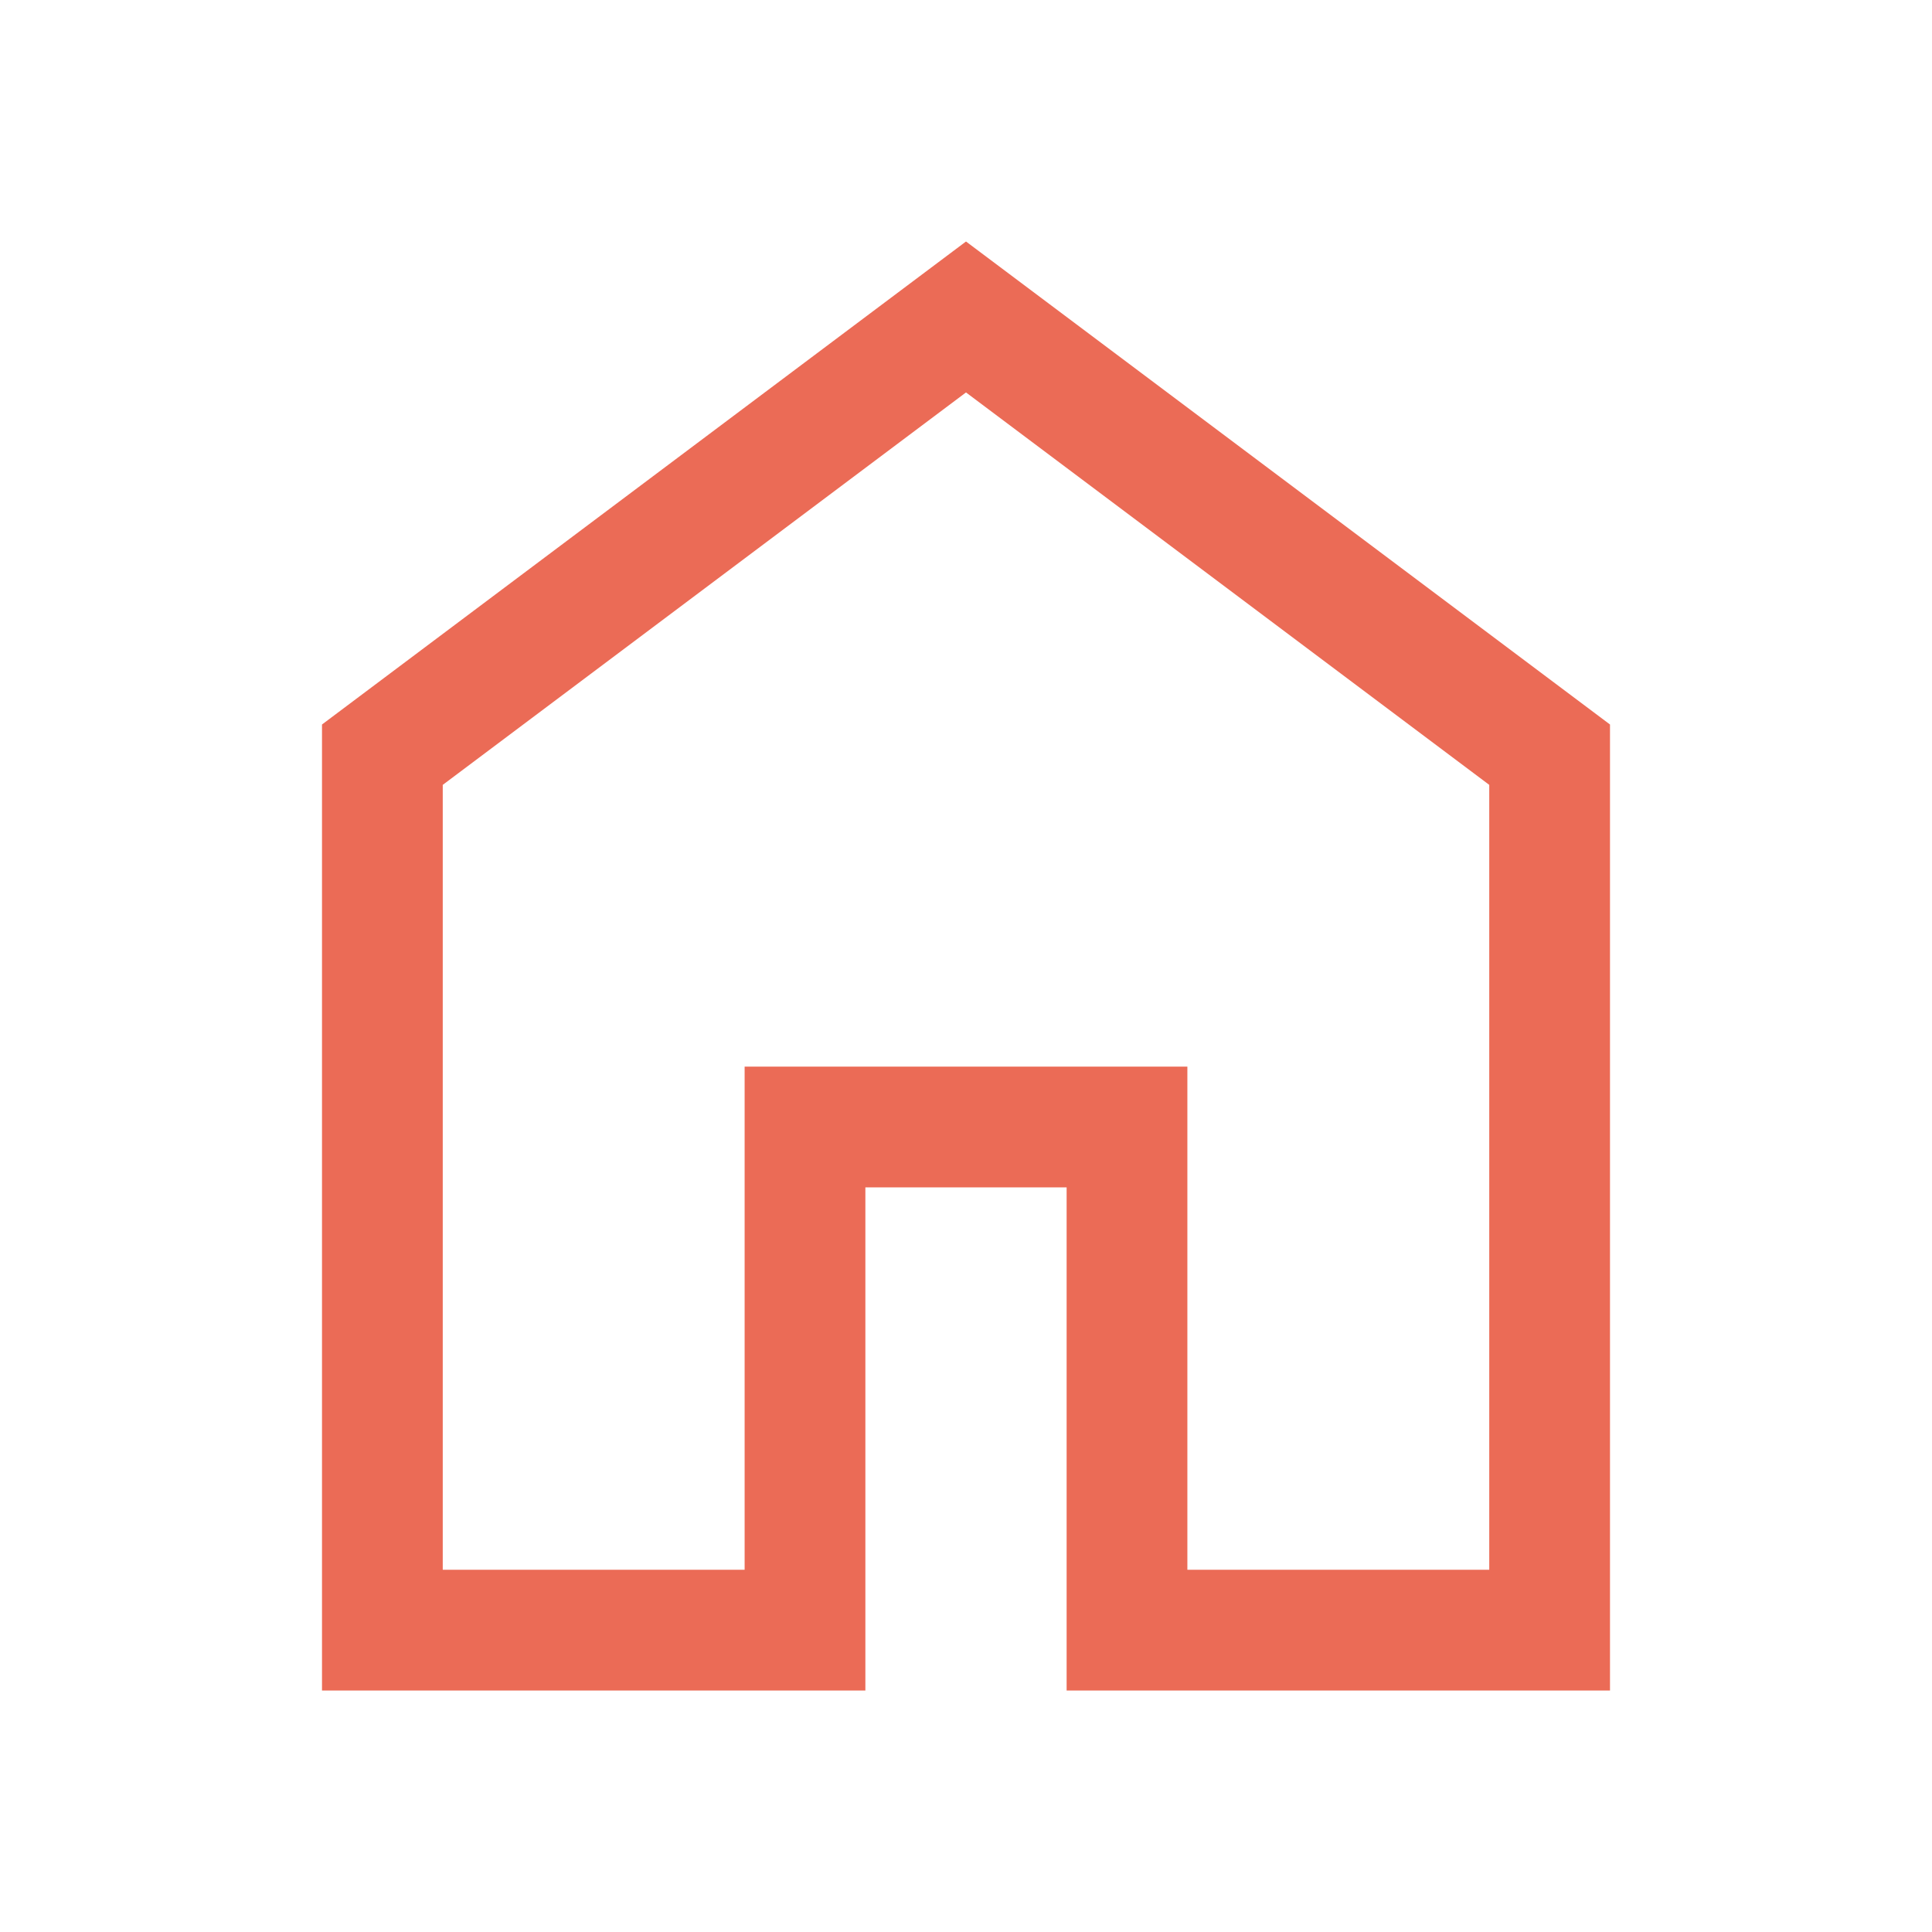 <svg xmlns="http://www.w3.org/2000/svg" height="48" width="48">
<g fill="#eb6b56">
<path d="M11 39h7.5V26.5h11V39H37V19.5L24 9.75 11 19.5Zm-3 3V18L24 6l16 12v24H26.5V29.5h-5V42Zm16-17.65Z"/>
</g>
</svg>